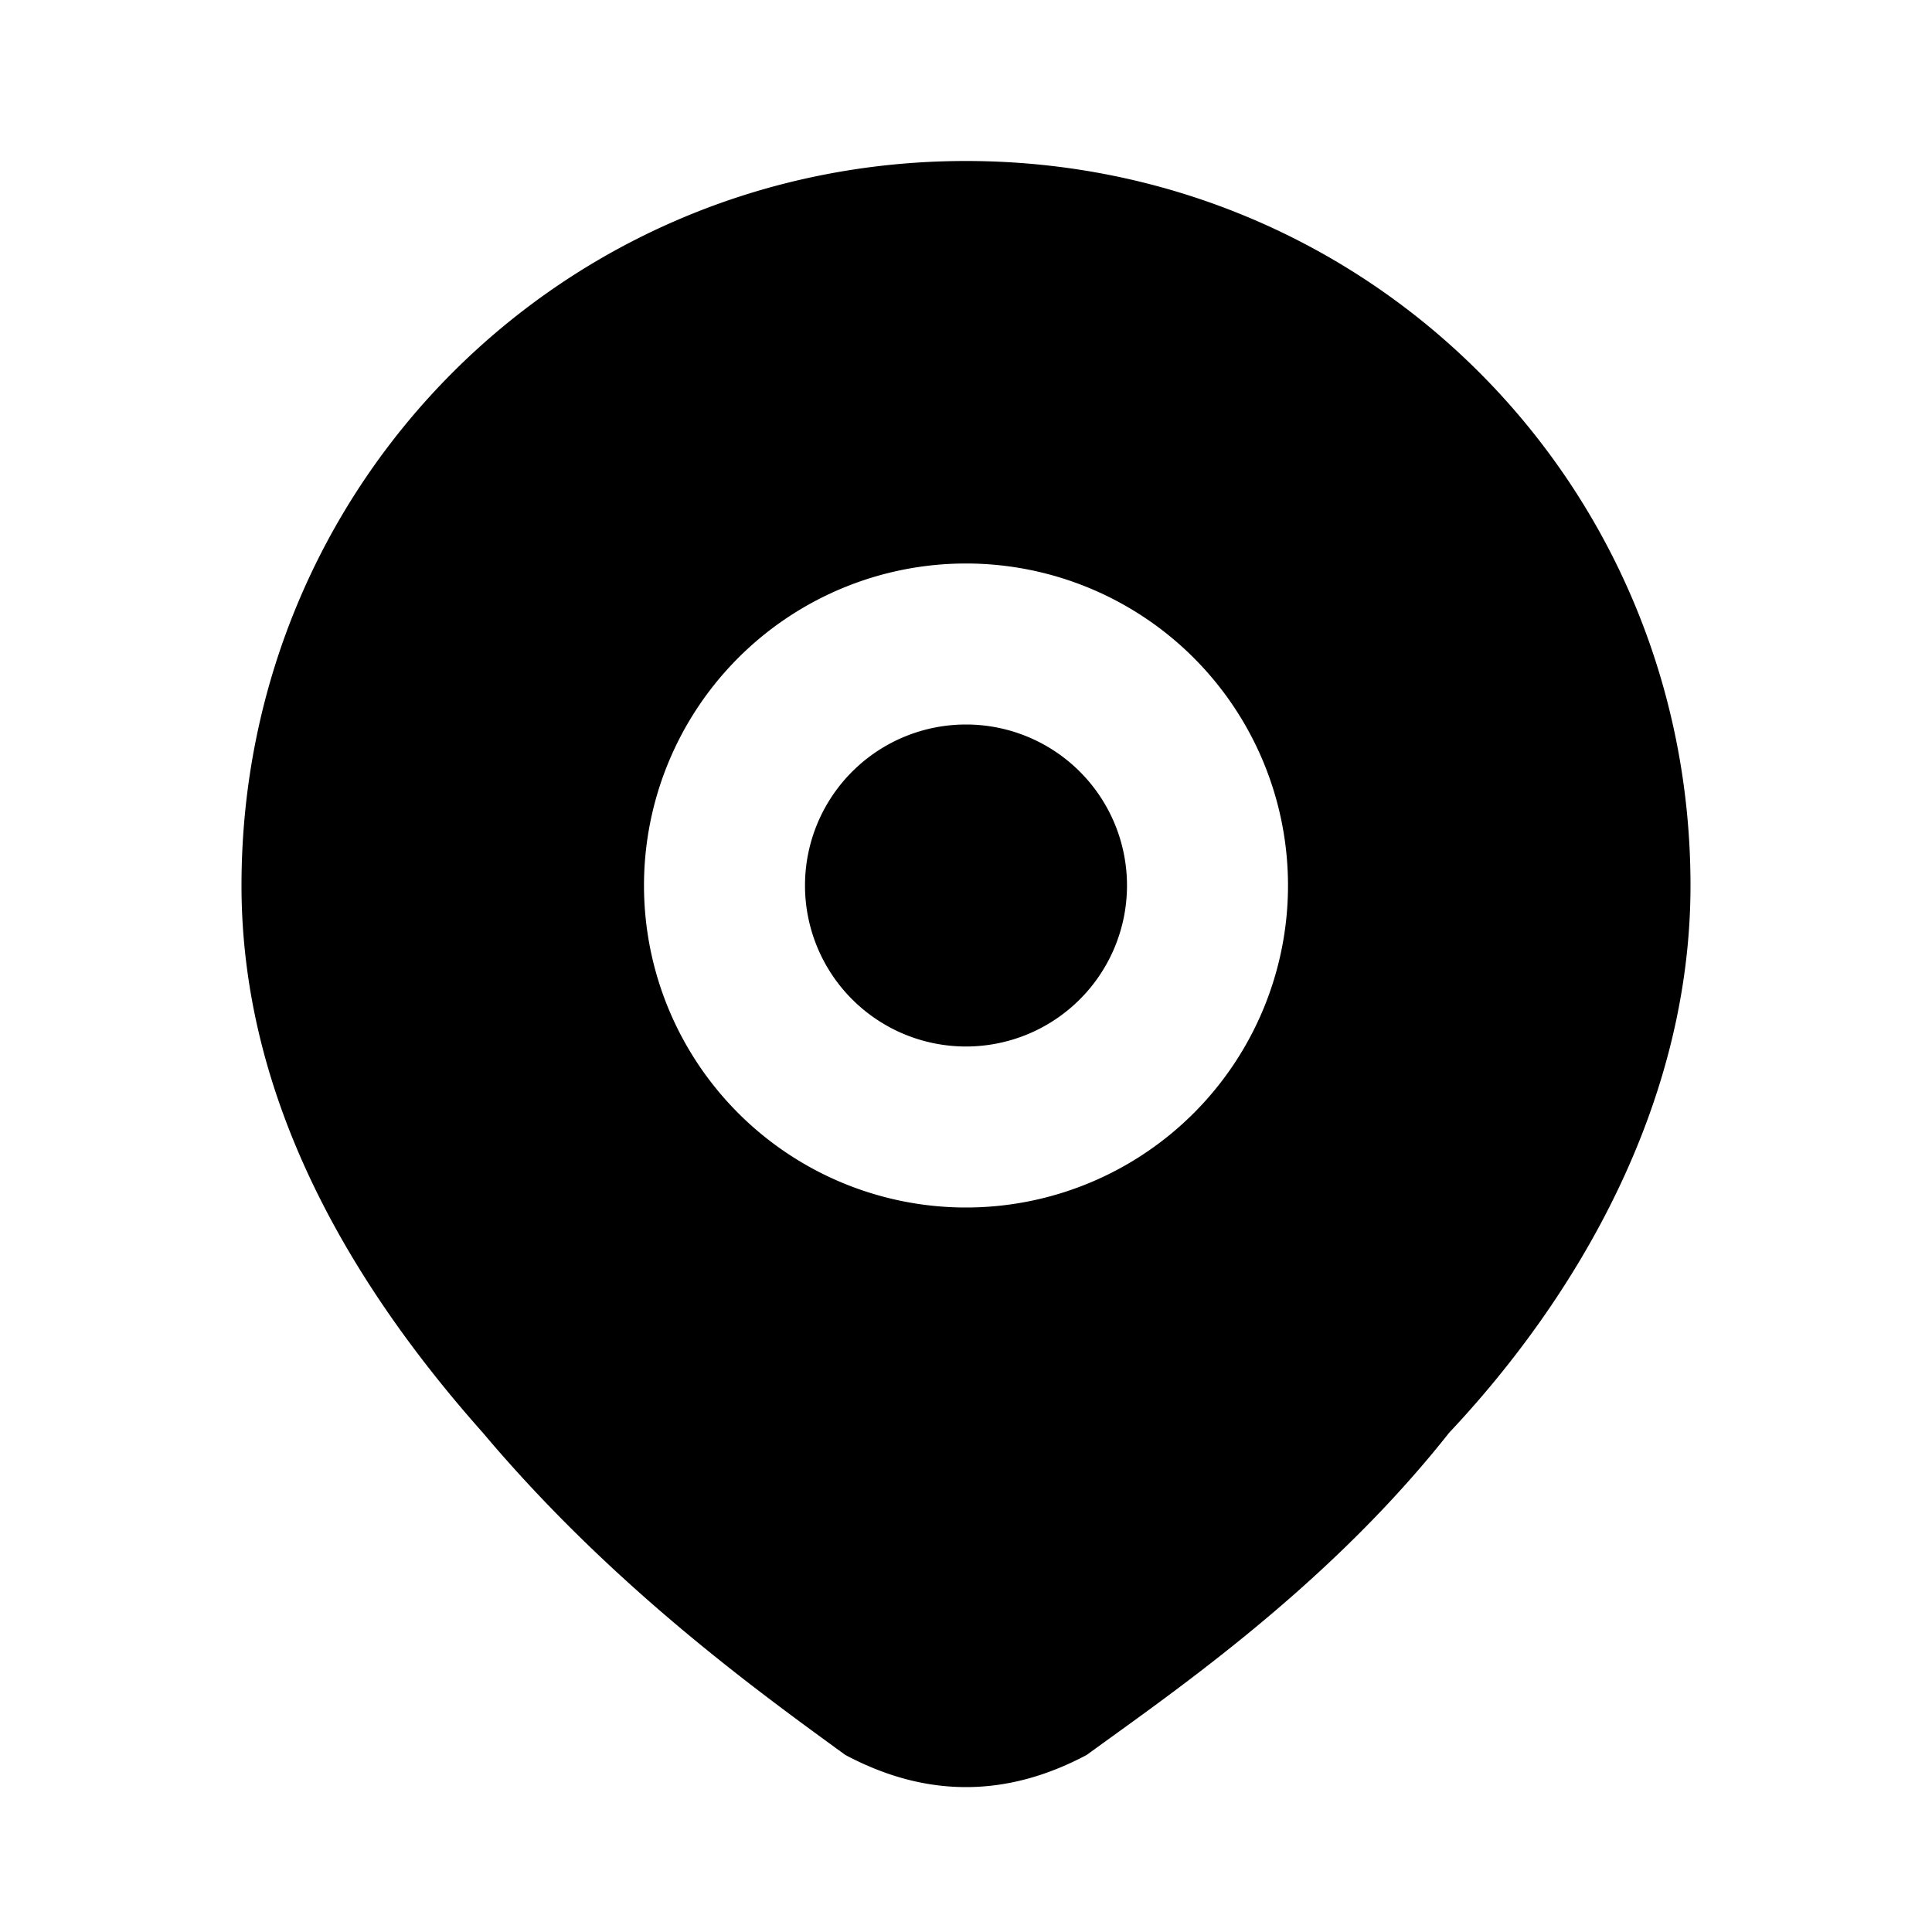 <svg viewBox="0 0 24 24" xmlns="http://www.w3.org/2000/svg"><path fill-rule="evenodd" clip-rule="evenodd" d="M12 2c-5 0-9 4-9 9 0 2.7 1.4 5 3 6.8 1.6 1.9 3.4 3.2 4.5 4q1.5.8 3 0c1.1-.8 3-2.1 4.5-4 1.6-1.7 3-4.1 3-6.8 0-5-4-9-9-9m-2 9a2 2 0 1 1 4 0 2 2 0 0 1-4 0m2-4a4 4 0 1 0 0 8 4 4 0 0 0 0-8"/></svg>